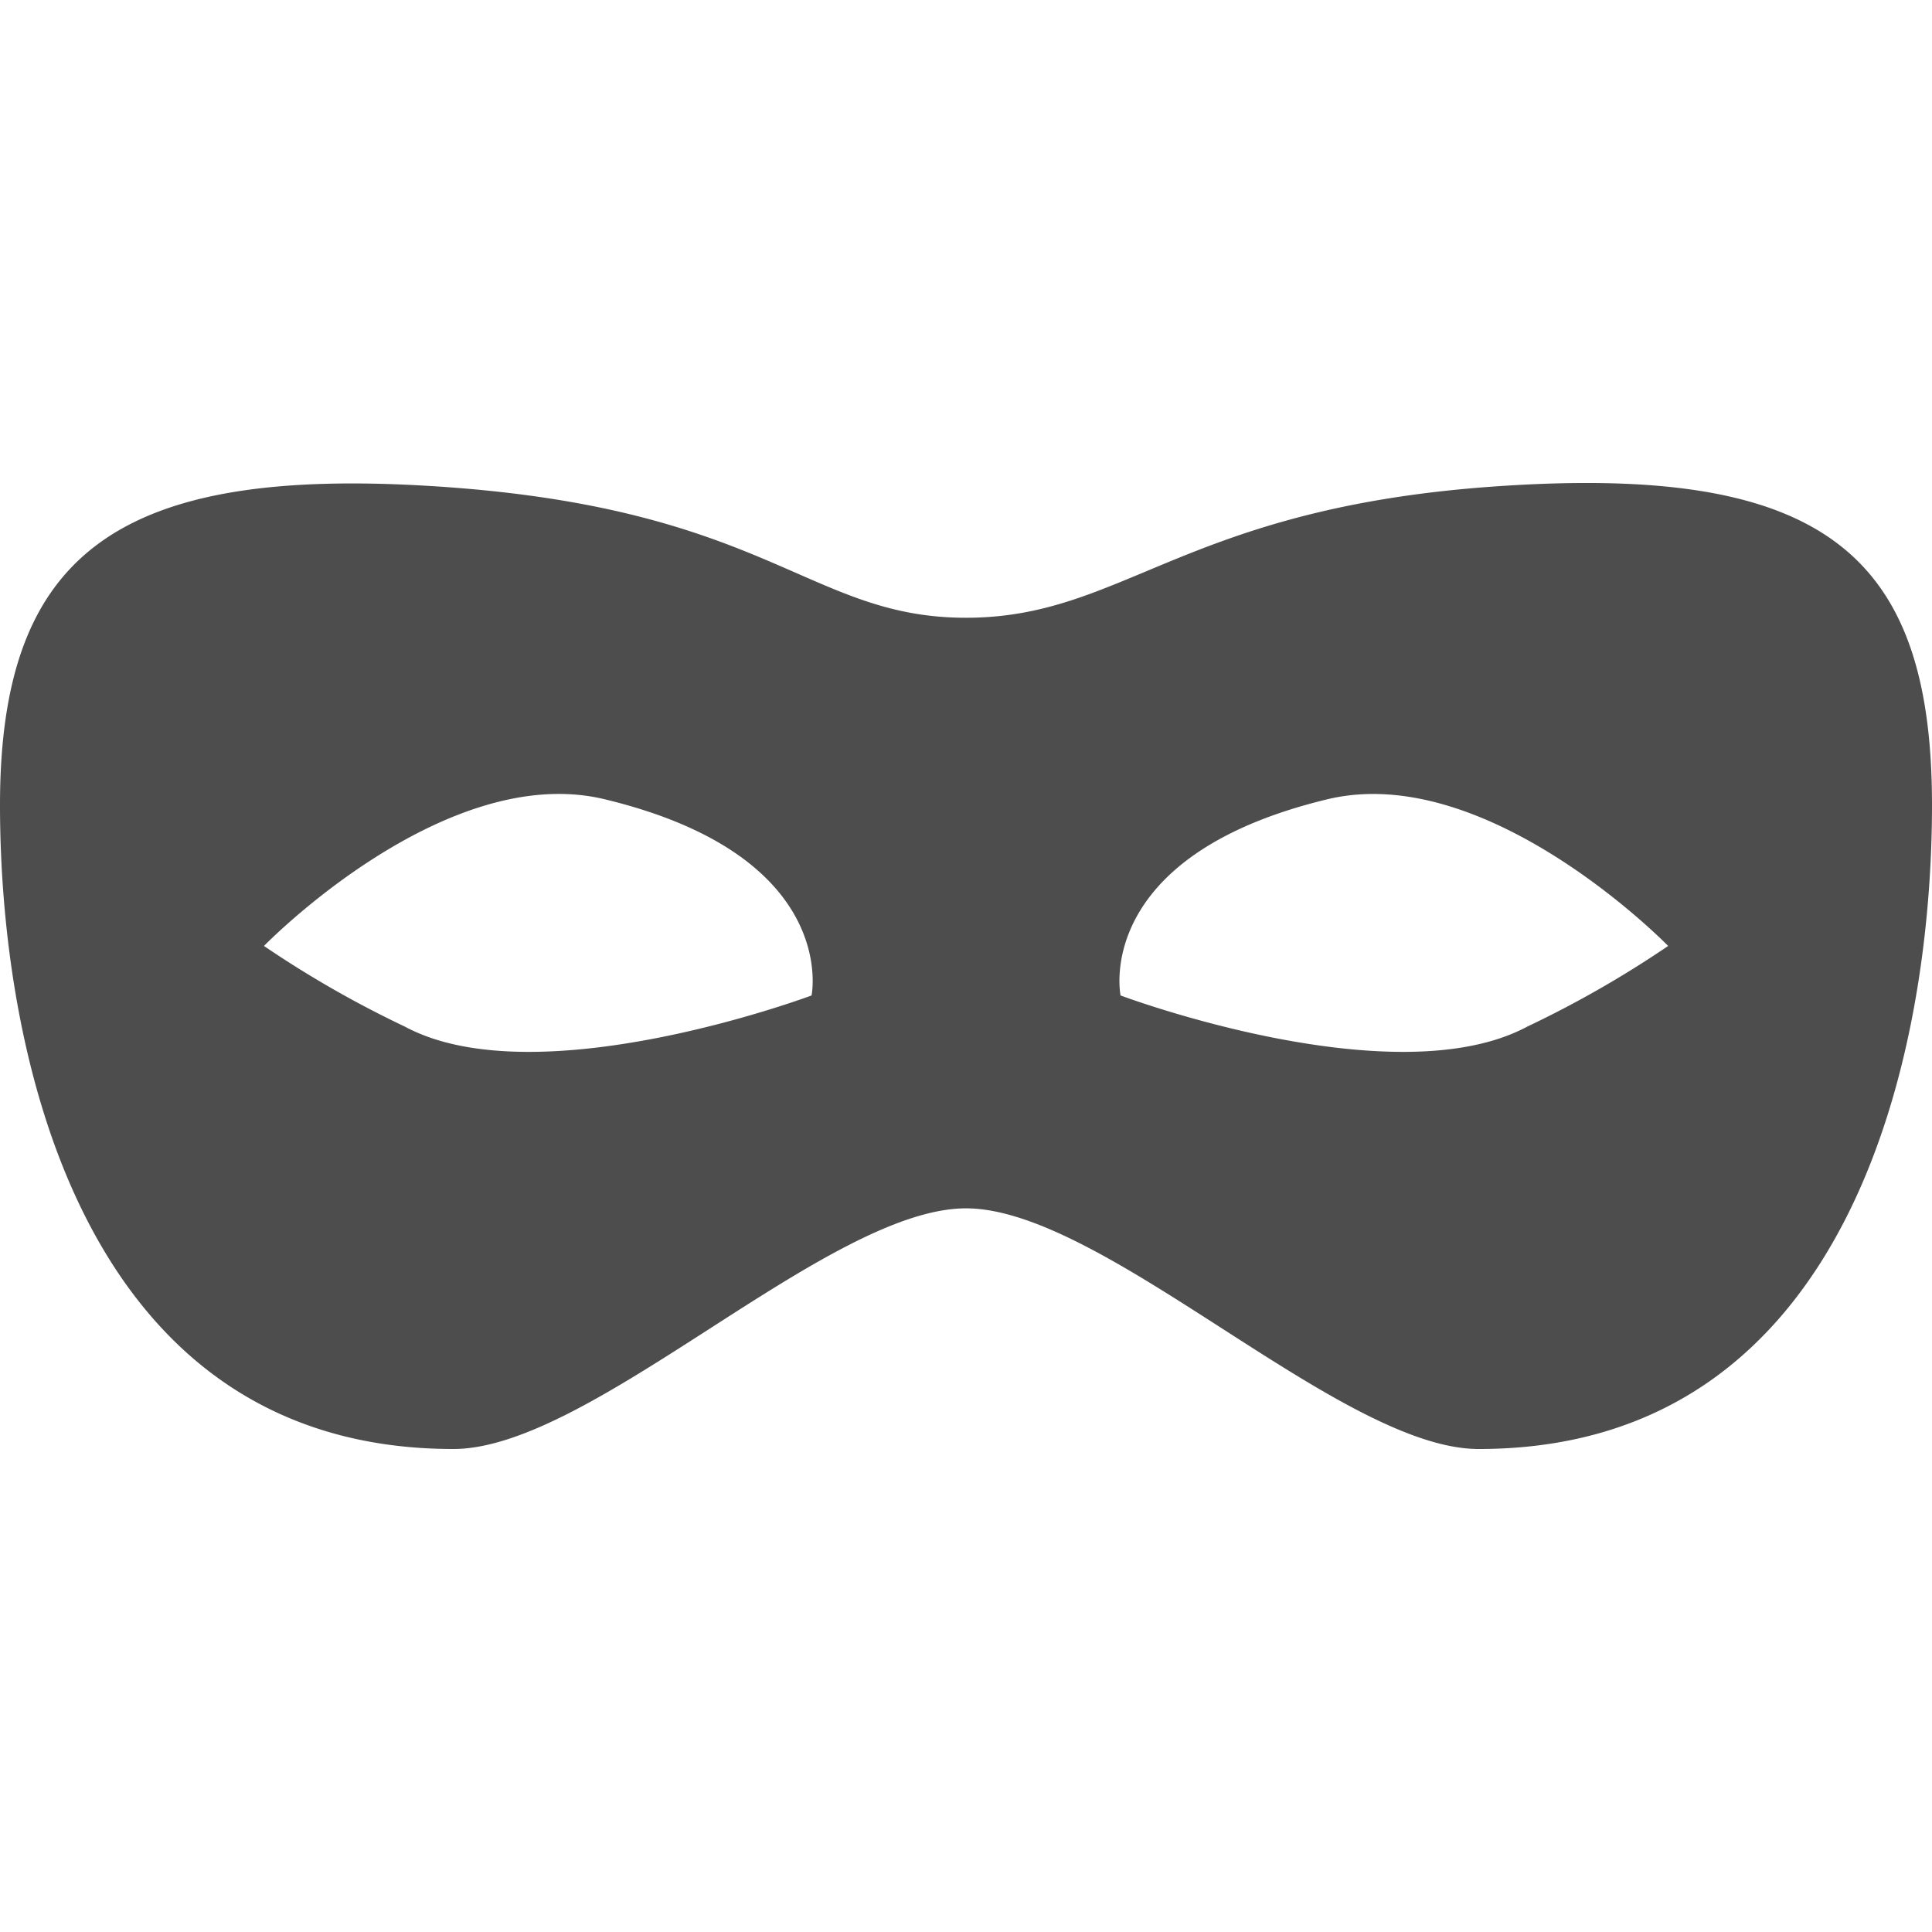 <?xml version="1.0"?>
<!-- This Source Code Form is subject to the terms of the Mozilla Public
   - License, v. 2.0. If a copy of the MPL was not distributed with this
   - file, You can obtain one at http://mozilla.org/MPL/2.0/. -->
<svg xmlns="http://www.w3.org/2000/svg" xmlns:xlink="http://www.w3.org/1999/xlink" width="16" height="16" viewBox="0 0 16 16">
  <style>
    path {
      fill-rule: evenodd;
      fill:#4d4d4d;
    }
  </style>
  <path d="M356.994,24.619c-1.954.47-1.714,1.625-1.714,1.625s2.264,0.849,3.368.258a8.76,8.76,0,0,0,1.167-.668s-1.493-1.534-2.821-1.215m-5.987,0c-1.328-.32-2.821,1.215-2.821,1.215a8.76,8.76,0,0,0,1.167.668c1.1,0.591,3.368-.258,3.368-0.258s0.24-1.155-1.714-1.625M362,24.667c0,2.006-.647,5.334-3.755,5.333-1.143,0-3.1-1.993-4.245-1.993S350.9,30,349.755,30C346.647,30,346,26.673,346,24.667c0-2.094.984-2.813,3.628-2.638,2.739,0.181,3.066,1.087,4.372,1.087s1.8-.906,4.373-1.087c2.713-.191,3.627.544,3.627,2.638" transform="translate(-346 -18)"/>
</svg>
